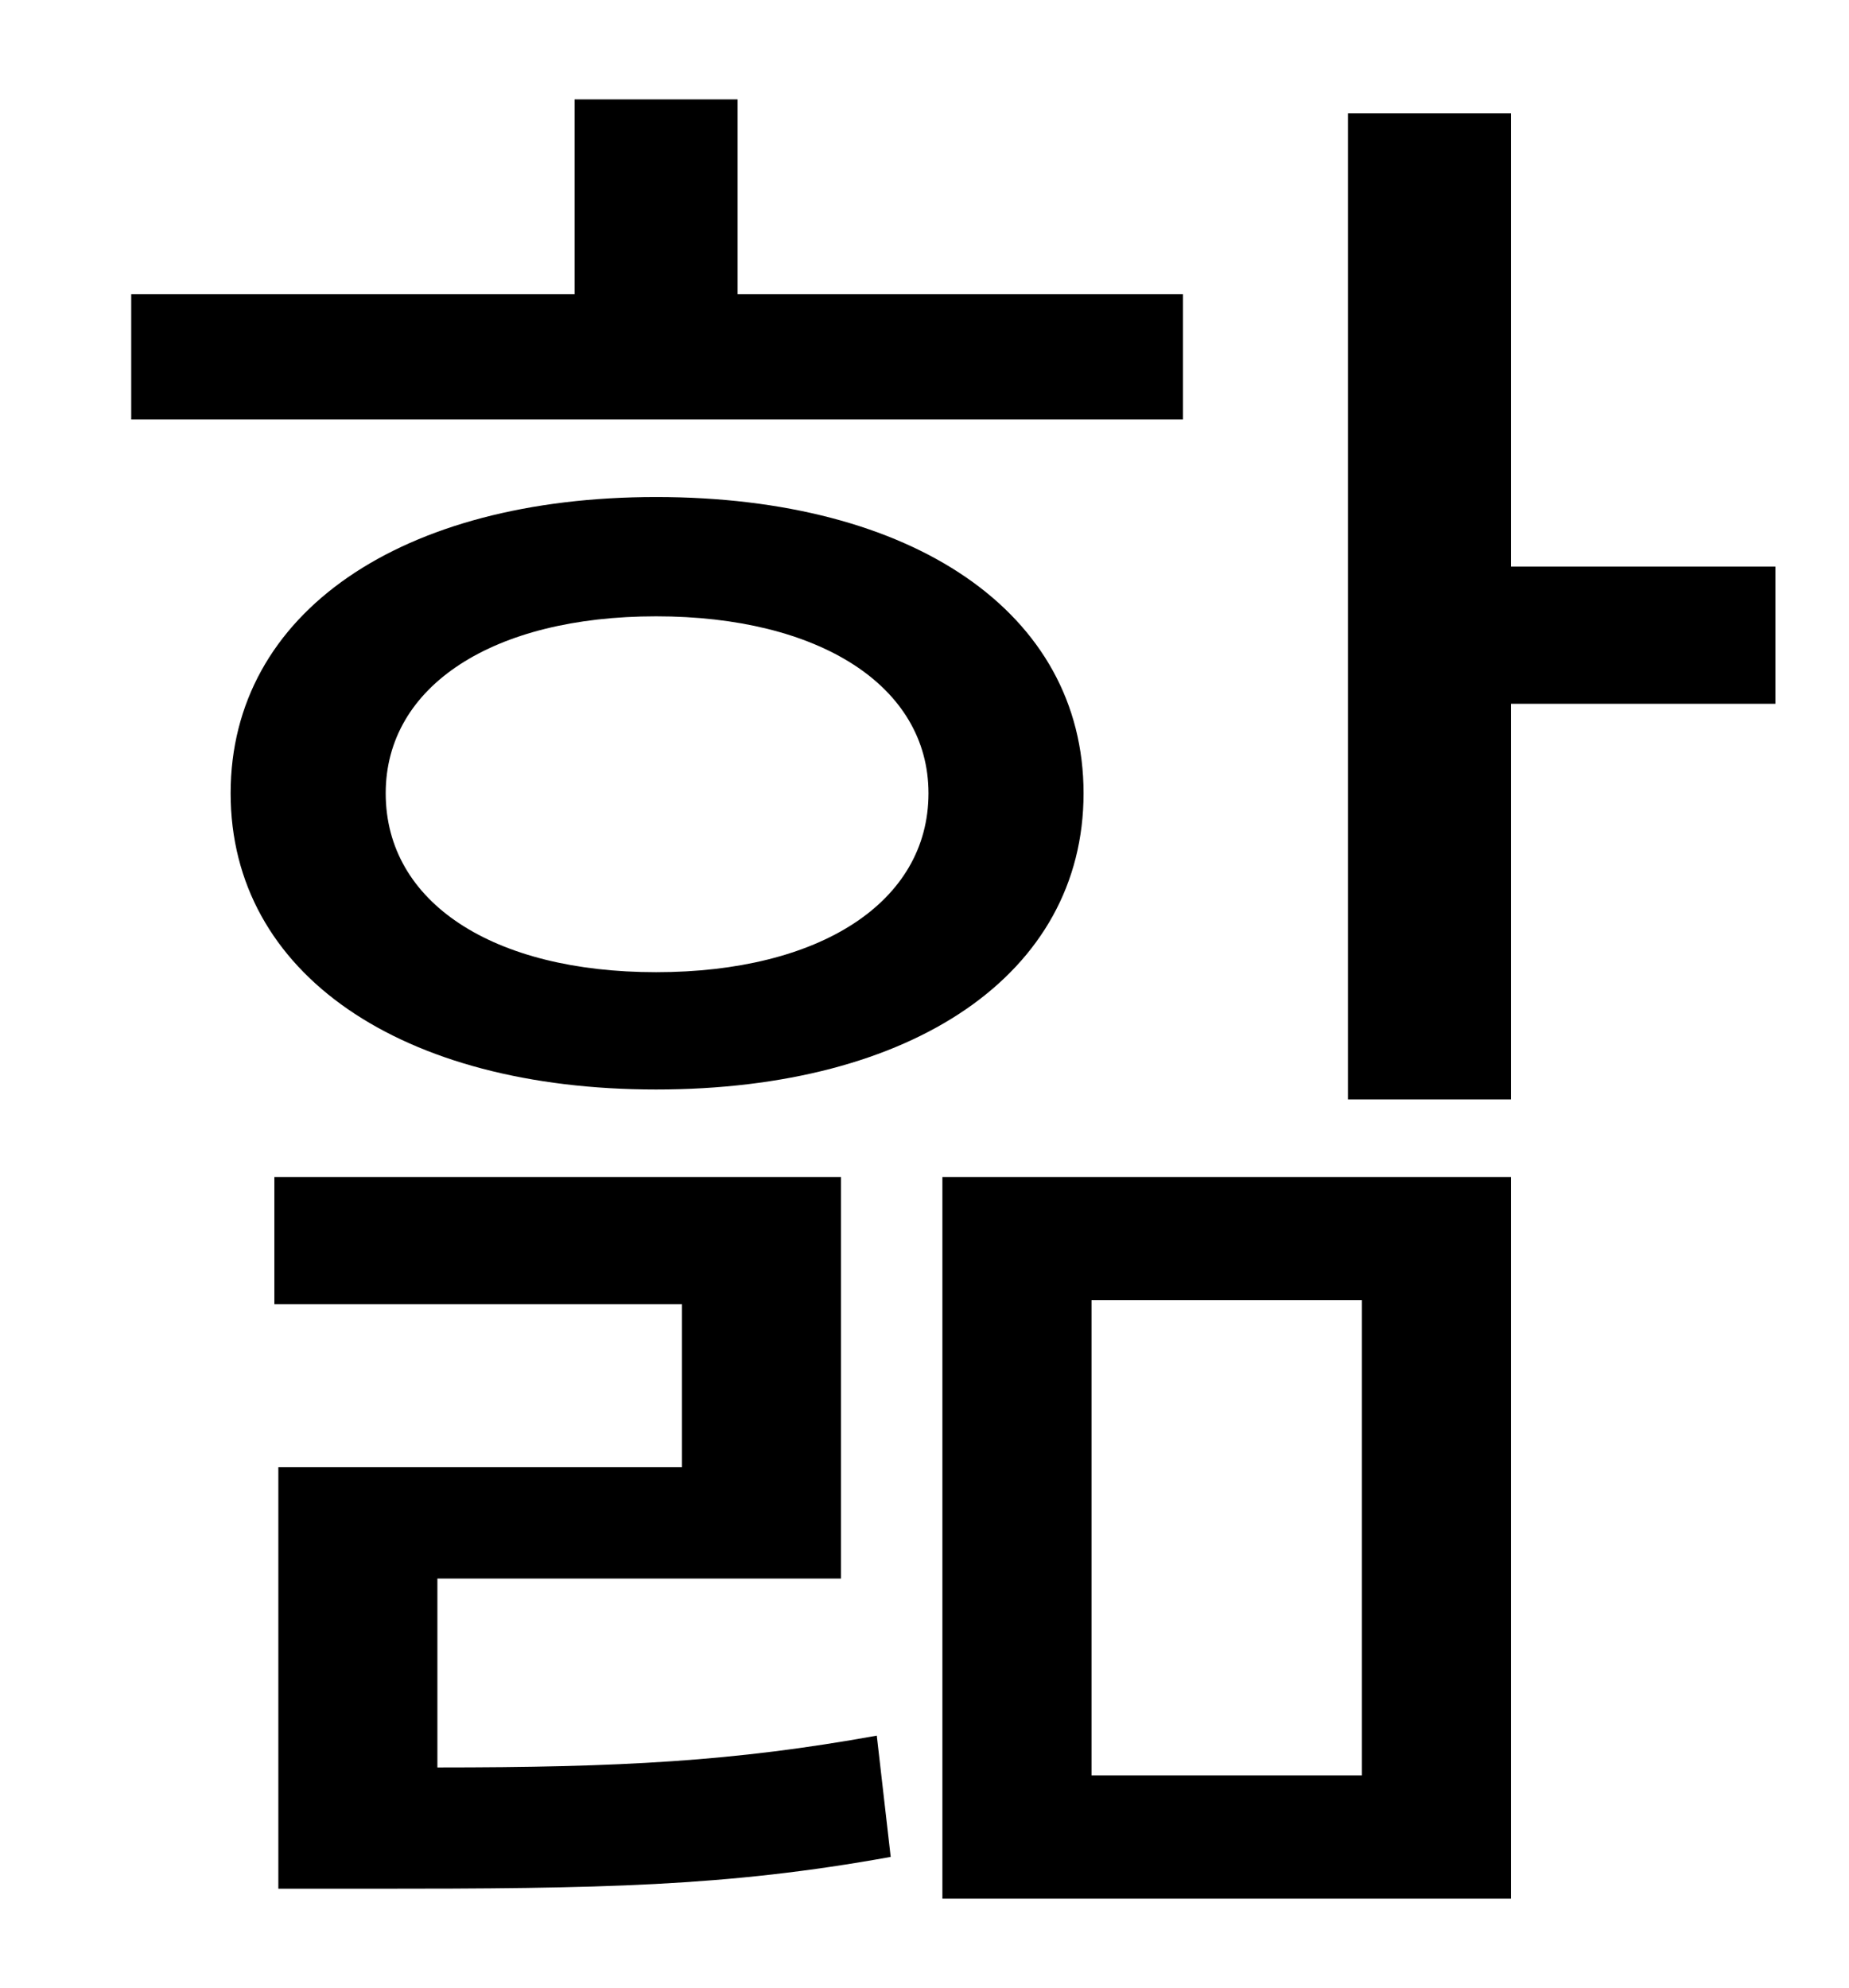 <?xml version="1.0" standalone="no"?>
<!DOCTYPE svg PUBLIC "-//W3C//DTD SVG 1.1//EN" "http://www.w3.org/Graphics/SVG/1.1/DTD/svg11.dtd" >
<svg xmlns="http://www.w3.org/2000/svg" xmlns:xlink="http://www.w3.org/1999/xlink" version="1.1" viewBox="-10 0 930 1000">
   <path fill="currentColor"
d="M585 148v63h-529v-63h223v-98h82v98h224zM320 310c-82 0 -136 35 -136 89c0 55 54 90 136 90s137 -35 137 -90c0 -54 -55 -89 -137 -89zM320 548c-128 0 -214 -58 -214 -149s86 -149 214 -149c129 0 215 58 215 149s-86 149 -215 149zM210 794v95c92 0 149 -3 221 -16
l7 61c-83 15 -146 16 -261 16h-47v-212h203v-82h-205v-64h285v202h-203zM539 654v239h136v-239h-136zM464 955v-363h286v363h-286zM883 285v69h-133v199h-82v-496h82v228h133z" />
</svg>
